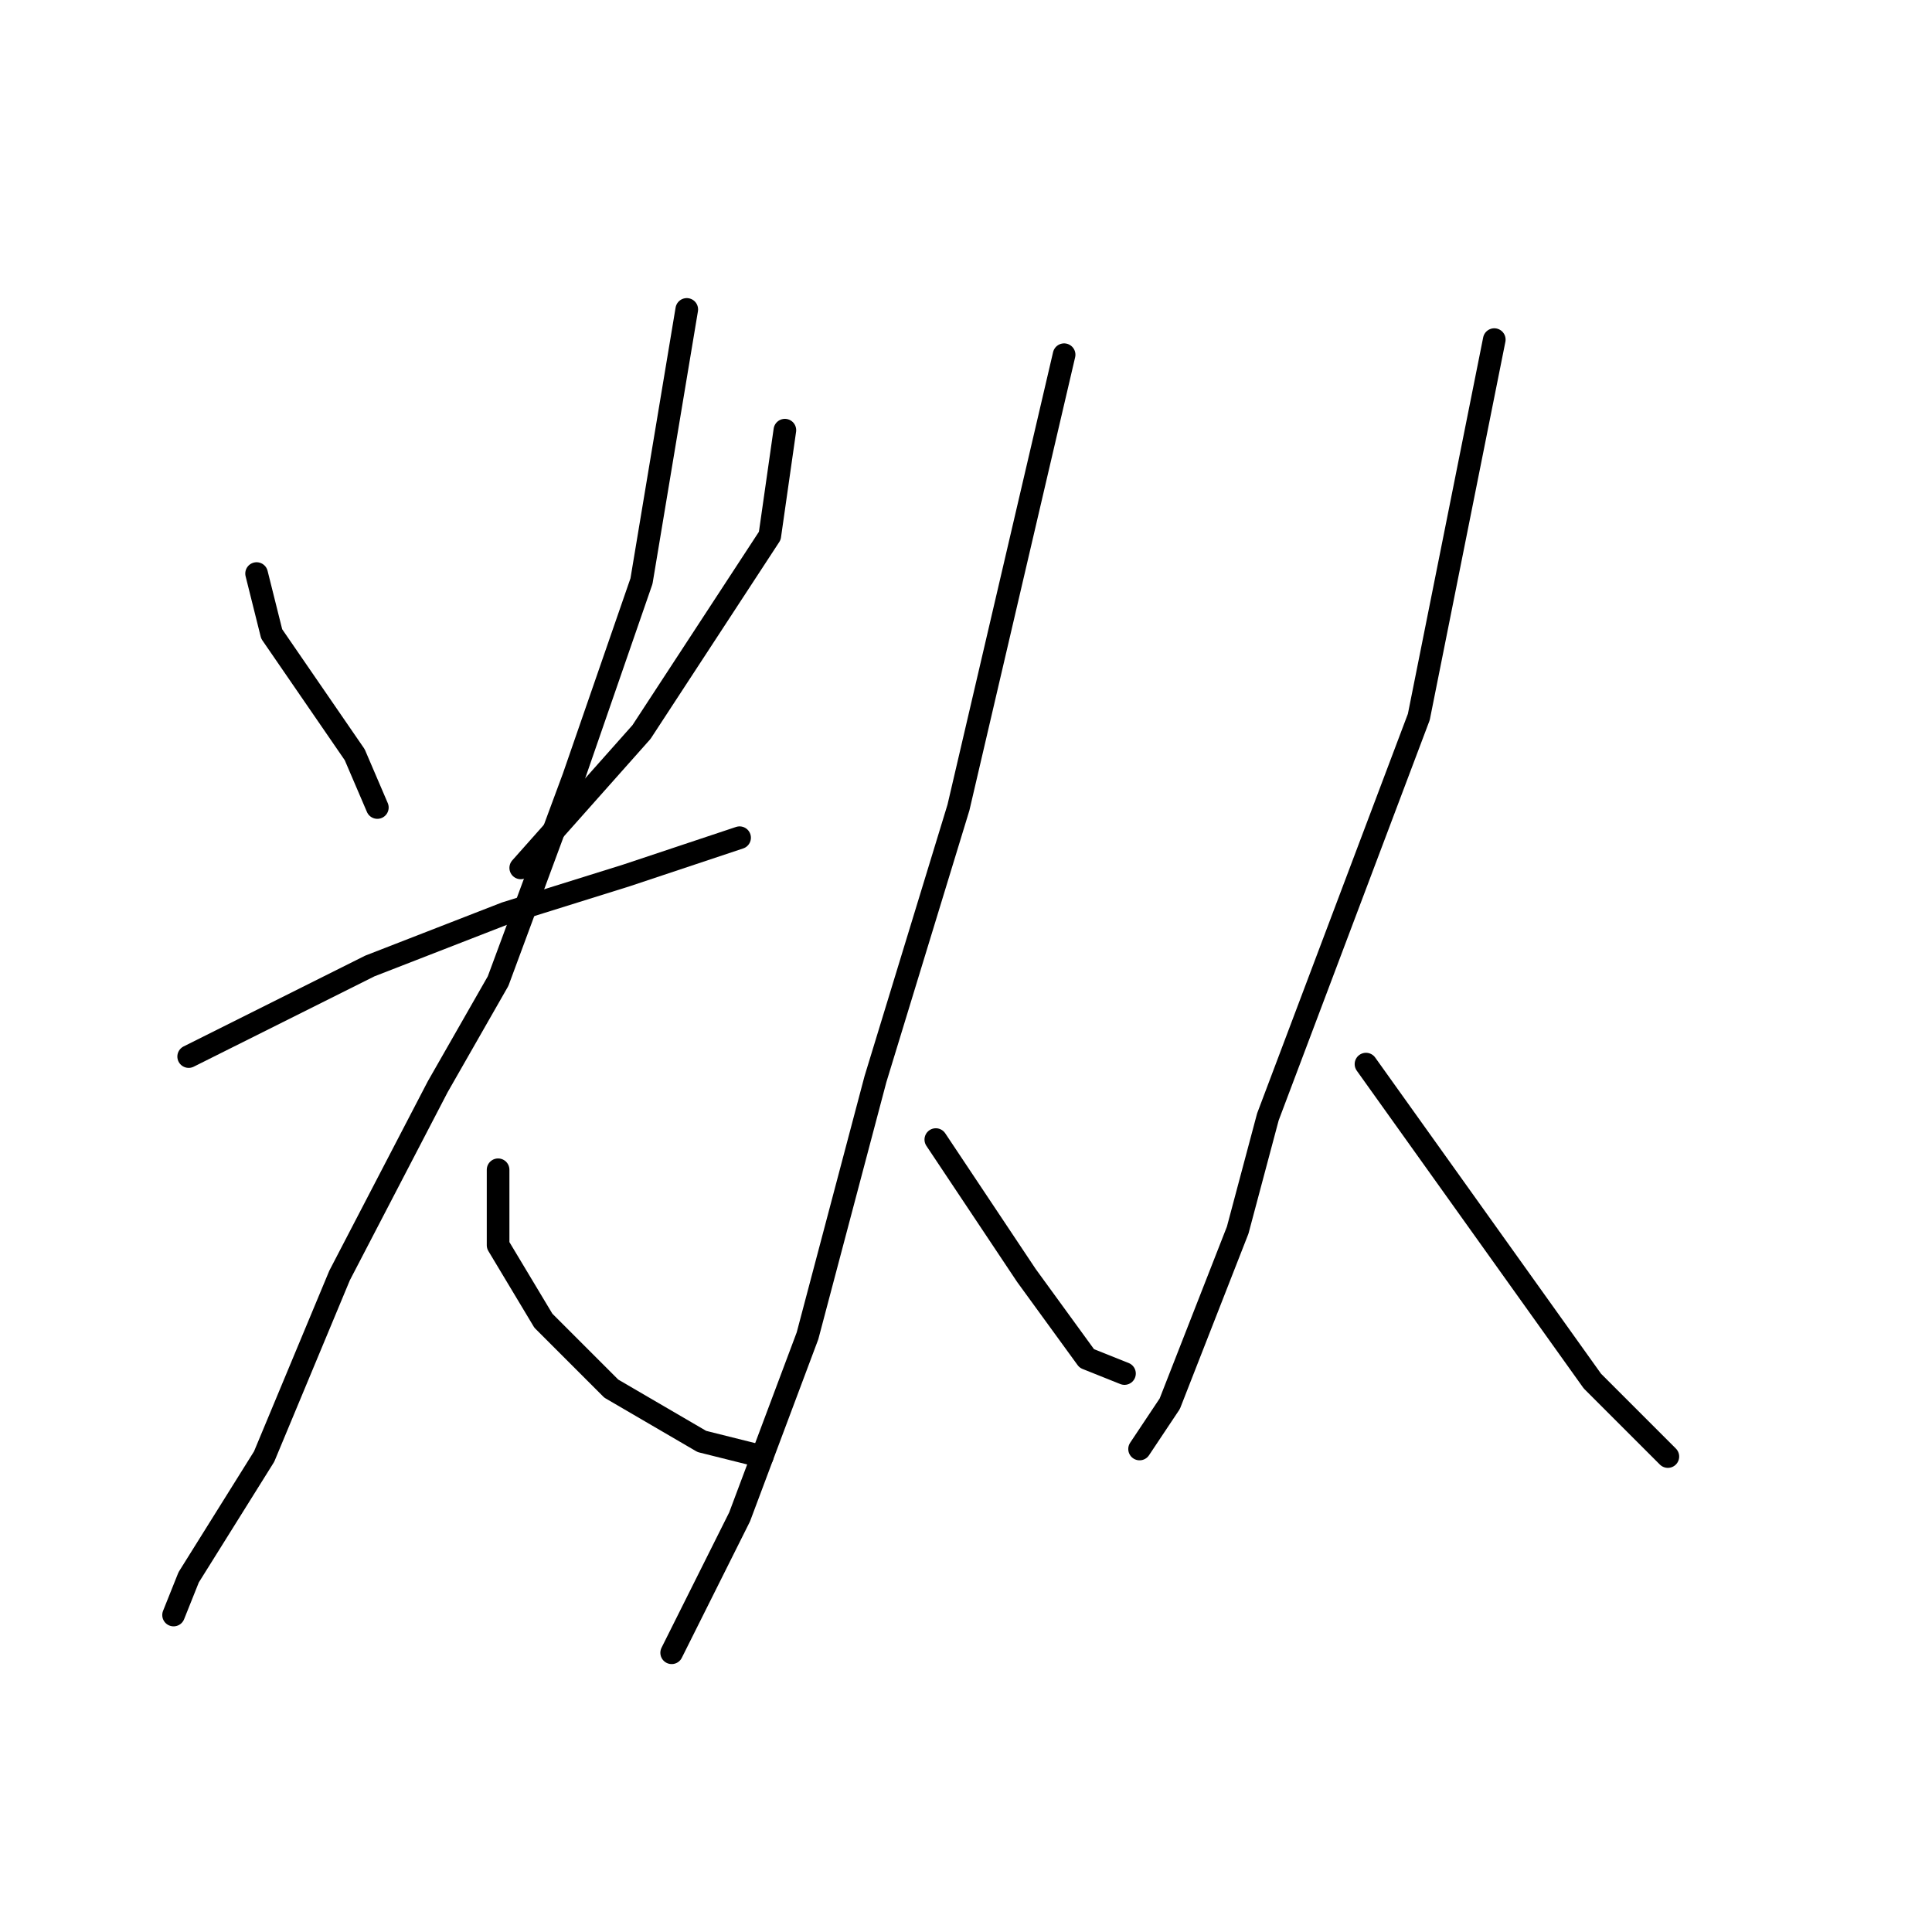 <?xml version="1.0" standalone="no"?>
    <svg width="256" height="256" xmlns="http://www.w3.org/2000/svg" version="1.1">
    <polyline stroke="black" stroke-width="3" stroke-linecap="round" fill="transparent" stroke-linejoin="round" points="34 76 35 80 36 84 47 100 50 107 50 107 " />
        <polyline stroke="black" stroke-width="3" stroke-linecap="round" fill="transparent" stroke-linejoin="round" points="104 57 103 64 102 71 85 97 69 115 69 115 " />
        <polyline stroke="black" stroke-width="3" stroke-linecap="round" fill="transparent" stroke-linejoin="round" points="25 140 37 134 49 128 67 121 83 116 95 112 98 111 98 111 " />
        <polyline stroke="black" stroke-width="3" stroke-linecap="round" fill="transparent" stroke-linejoin="round" points="91 41 88 59 85 77 76 103 66 130 58 144 45 169 35 193 25 209 23 214 23 214 " />
        <polyline stroke="black" stroke-width="3" stroke-linecap="round" fill="transparent" stroke-linejoin="round" points="66 155 66 160 66 165 72 175 81 184 93 191 101 193 101 193 " />
        <polyline stroke="black" stroke-width="3" stroke-linecap="round" fill="transparent" stroke-linejoin="round" points="141 47 134 77 127 107 116 143 107 177 98 201 90 217 89 219 89 219 " />
        <polyline stroke="black" stroke-width="3" stroke-linecap="round" fill="transparent" stroke-linejoin="round" points="124 151 130 160 136 169 144 180 149 182 149 182 " />
        <polyline stroke="black" stroke-width="3" stroke-linecap="round" fill="transparent" stroke-linejoin="round" points="198 45 193 70 188 95 168 148 164 163 155 186 151 192 151 192 " />
        <polyline stroke="black" stroke-width="3" stroke-linecap="round" fill="transparent" stroke-linejoin="round" points="181 141 196 162 211 183 221 193 221 193 " />
        </svg>